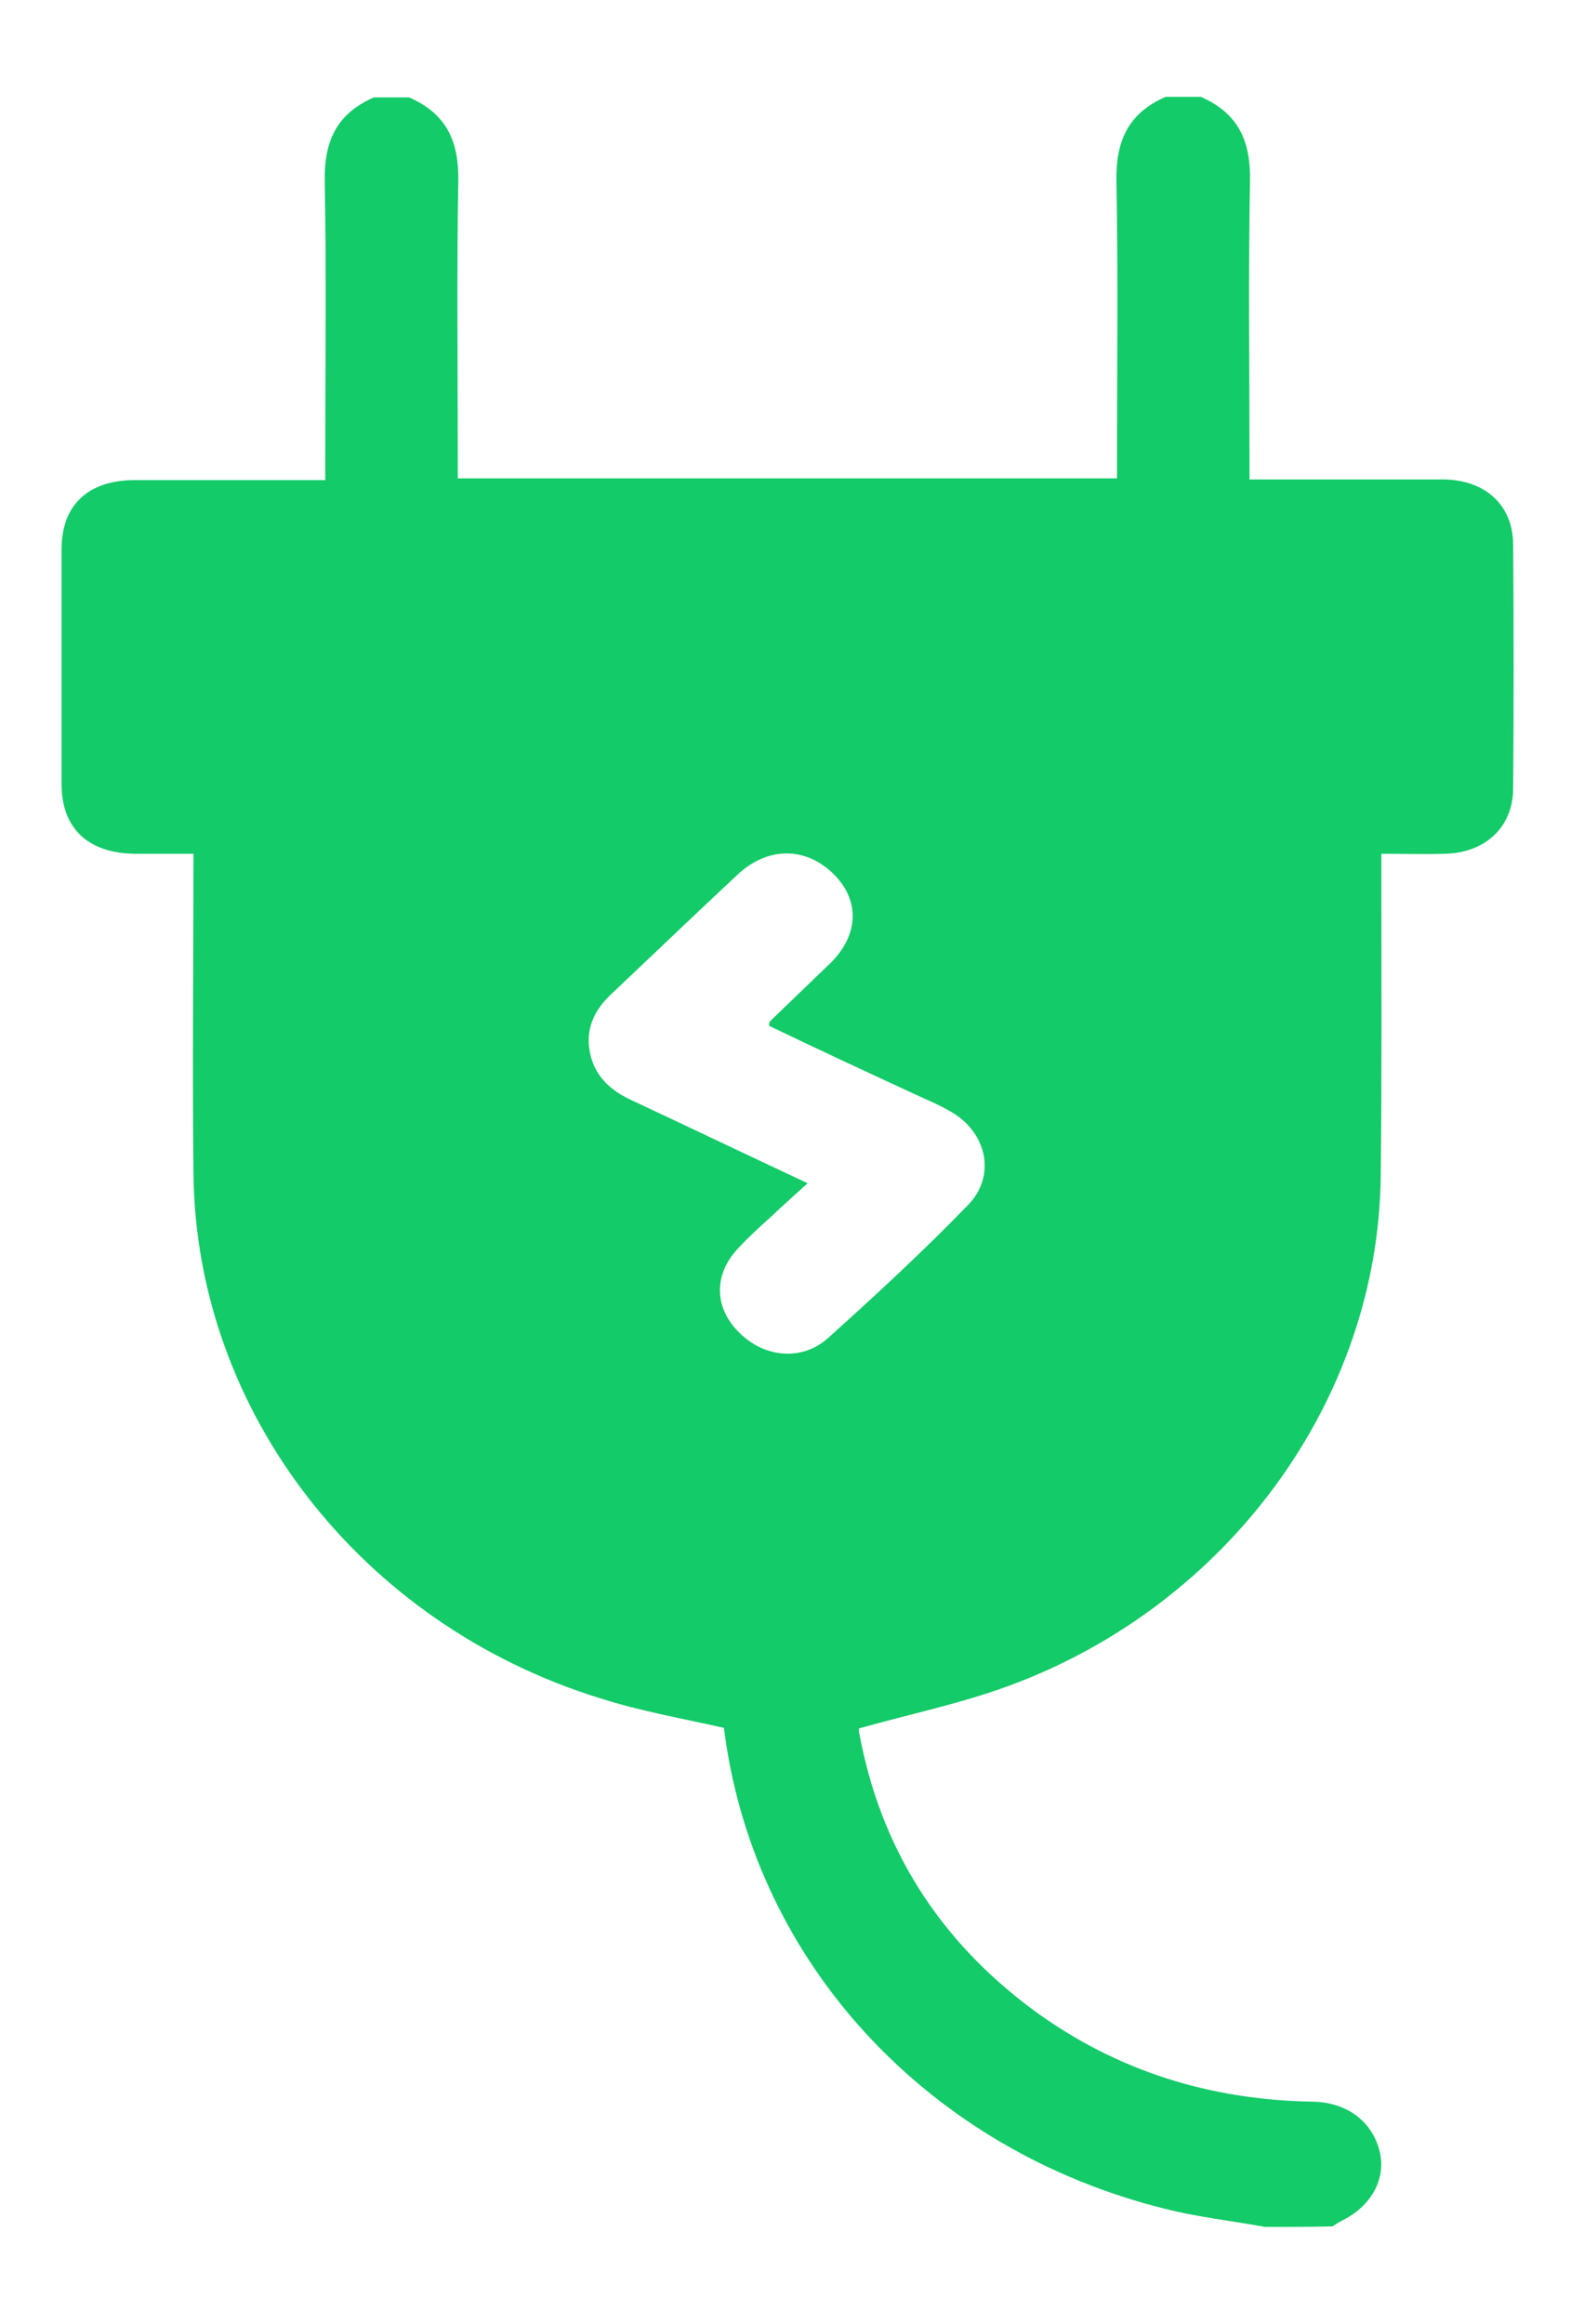 <svg width="15" height="22" viewBox="0 0 15 22" fill="none" xmlns="http://www.w3.org/2000/svg">
<path d="M11.982 21.083C11.665 21.026 11.338 20.989 11.027 20.91C8.796 20.354 7.165 18.6 6.865 16.431C6.86 16.405 6.86 16.379 6.854 16.358C6.46 16.269 6.066 16.2 5.689 16.08C3.419 15.381 1.854 13.365 1.832 11.108C1.821 10.11 1.832 9.112 1.832 8.083C1.643 8.083 1.46 8.083 1.277 8.083C0.833 8.078 0.583 7.842 0.583 7.422C0.583 6.682 0.583 5.941 0.583 5.201C0.583 4.781 0.833 4.545 1.282 4.545C1.871 4.545 2.459 4.545 3.08 4.545C3.08 4.471 3.08 4.398 3.08 4.329C3.08 3.458 3.092 2.586 3.075 1.715C3.069 1.347 3.18 1.079 3.541 0.922C3.652 0.922 3.763 0.922 3.874 0.922C4.235 1.079 4.346 1.347 4.34 1.715C4.324 2.586 4.335 3.458 4.335 4.329C4.335 4.398 4.335 4.466 4.335 4.529C6.432 4.529 8.497 4.529 10.578 4.529C10.578 4.45 10.578 4.377 10.578 4.308C10.578 3.442 10.589 2.576 10.572 1.709C10.567 1.342 10.678 1.074 11.038 0.917C11.149 0.917 11.26 0.917 11.371 0.917C11.732 1.074 11.843 1.342 11.837 1.709C11.821 2.581 11.832 3.453 11.832 4.329C11.832 4.398 11.832 4.466 11.832 4.539C12.464 4.539 13.058 4.539 13.658 4.539C14.063 4.539 14.329 4.781 14.329 5.159C14.335 5.925 14.335 6.692 14.329 7.464C14.329 7.831 14.063 8.078 13.674 8.083C13.48 8.089 13.291 8.083 13.081 8.083C13.081 8.178 13.081 8.246 13.081 8.32C13.081 9.259 13.086 10.194 13.075 11.134C13.053 13.245 11.638 15.192 9.557 15.959C9.102 16.127 8.619 16.227 8.136 16.363C8.136 16.358 8.13 16.384 8.136 16.405C8.336 17.487 8.885 18.369 9.801 19.041C10.572 19.603 11.454 19.881 12.426 19.897C12.753 19.902 12.992 20.081 13.064 20.364C13.13 20.627 12.986 20.889 12.703 21.026C12.675 21.041 12.648 21.057 12.62 21.078C12.398 21.083 12.187 21.083 11.982 21.083ZM7.281 9.711C7.287 9.685 7.287 9.679 7.287 9.674C7.481 9.485 7.675 9.301 7.87 9.112C8.142 8.839 8.142 8.503 7.875 8.257C7.614 8.015 7.265 8.02 6.987 8.278C6.582 8.656 6.183 9.039 5.783 9.417C5.639 9.553 5.556 9.716 5.578 9.911C5.605 10.147 5.744 10.304 5.966 10.409C6.516 10.667 7.065 10.929 7.648 11.202C7.52 11.318 7.409 11.417 7.304 11.517C7.193 11.617 7.082 11.717 6.982 11.827C6.754 12.074 6.765 12.389 7.004 12.62C7.243 12.856 7.598 12.887 7.842 12.667C8.291 12.263 8.741 11.848 9.163 11.412C9.44 11.134 9.346 10.714 8.996 10.52C8.896 10.462 8.785 10.415 8.68 10.367C8.214 10.152 7.742 9.932 7.281 9.711Z" fill="#13CB68"/>
</svg>
